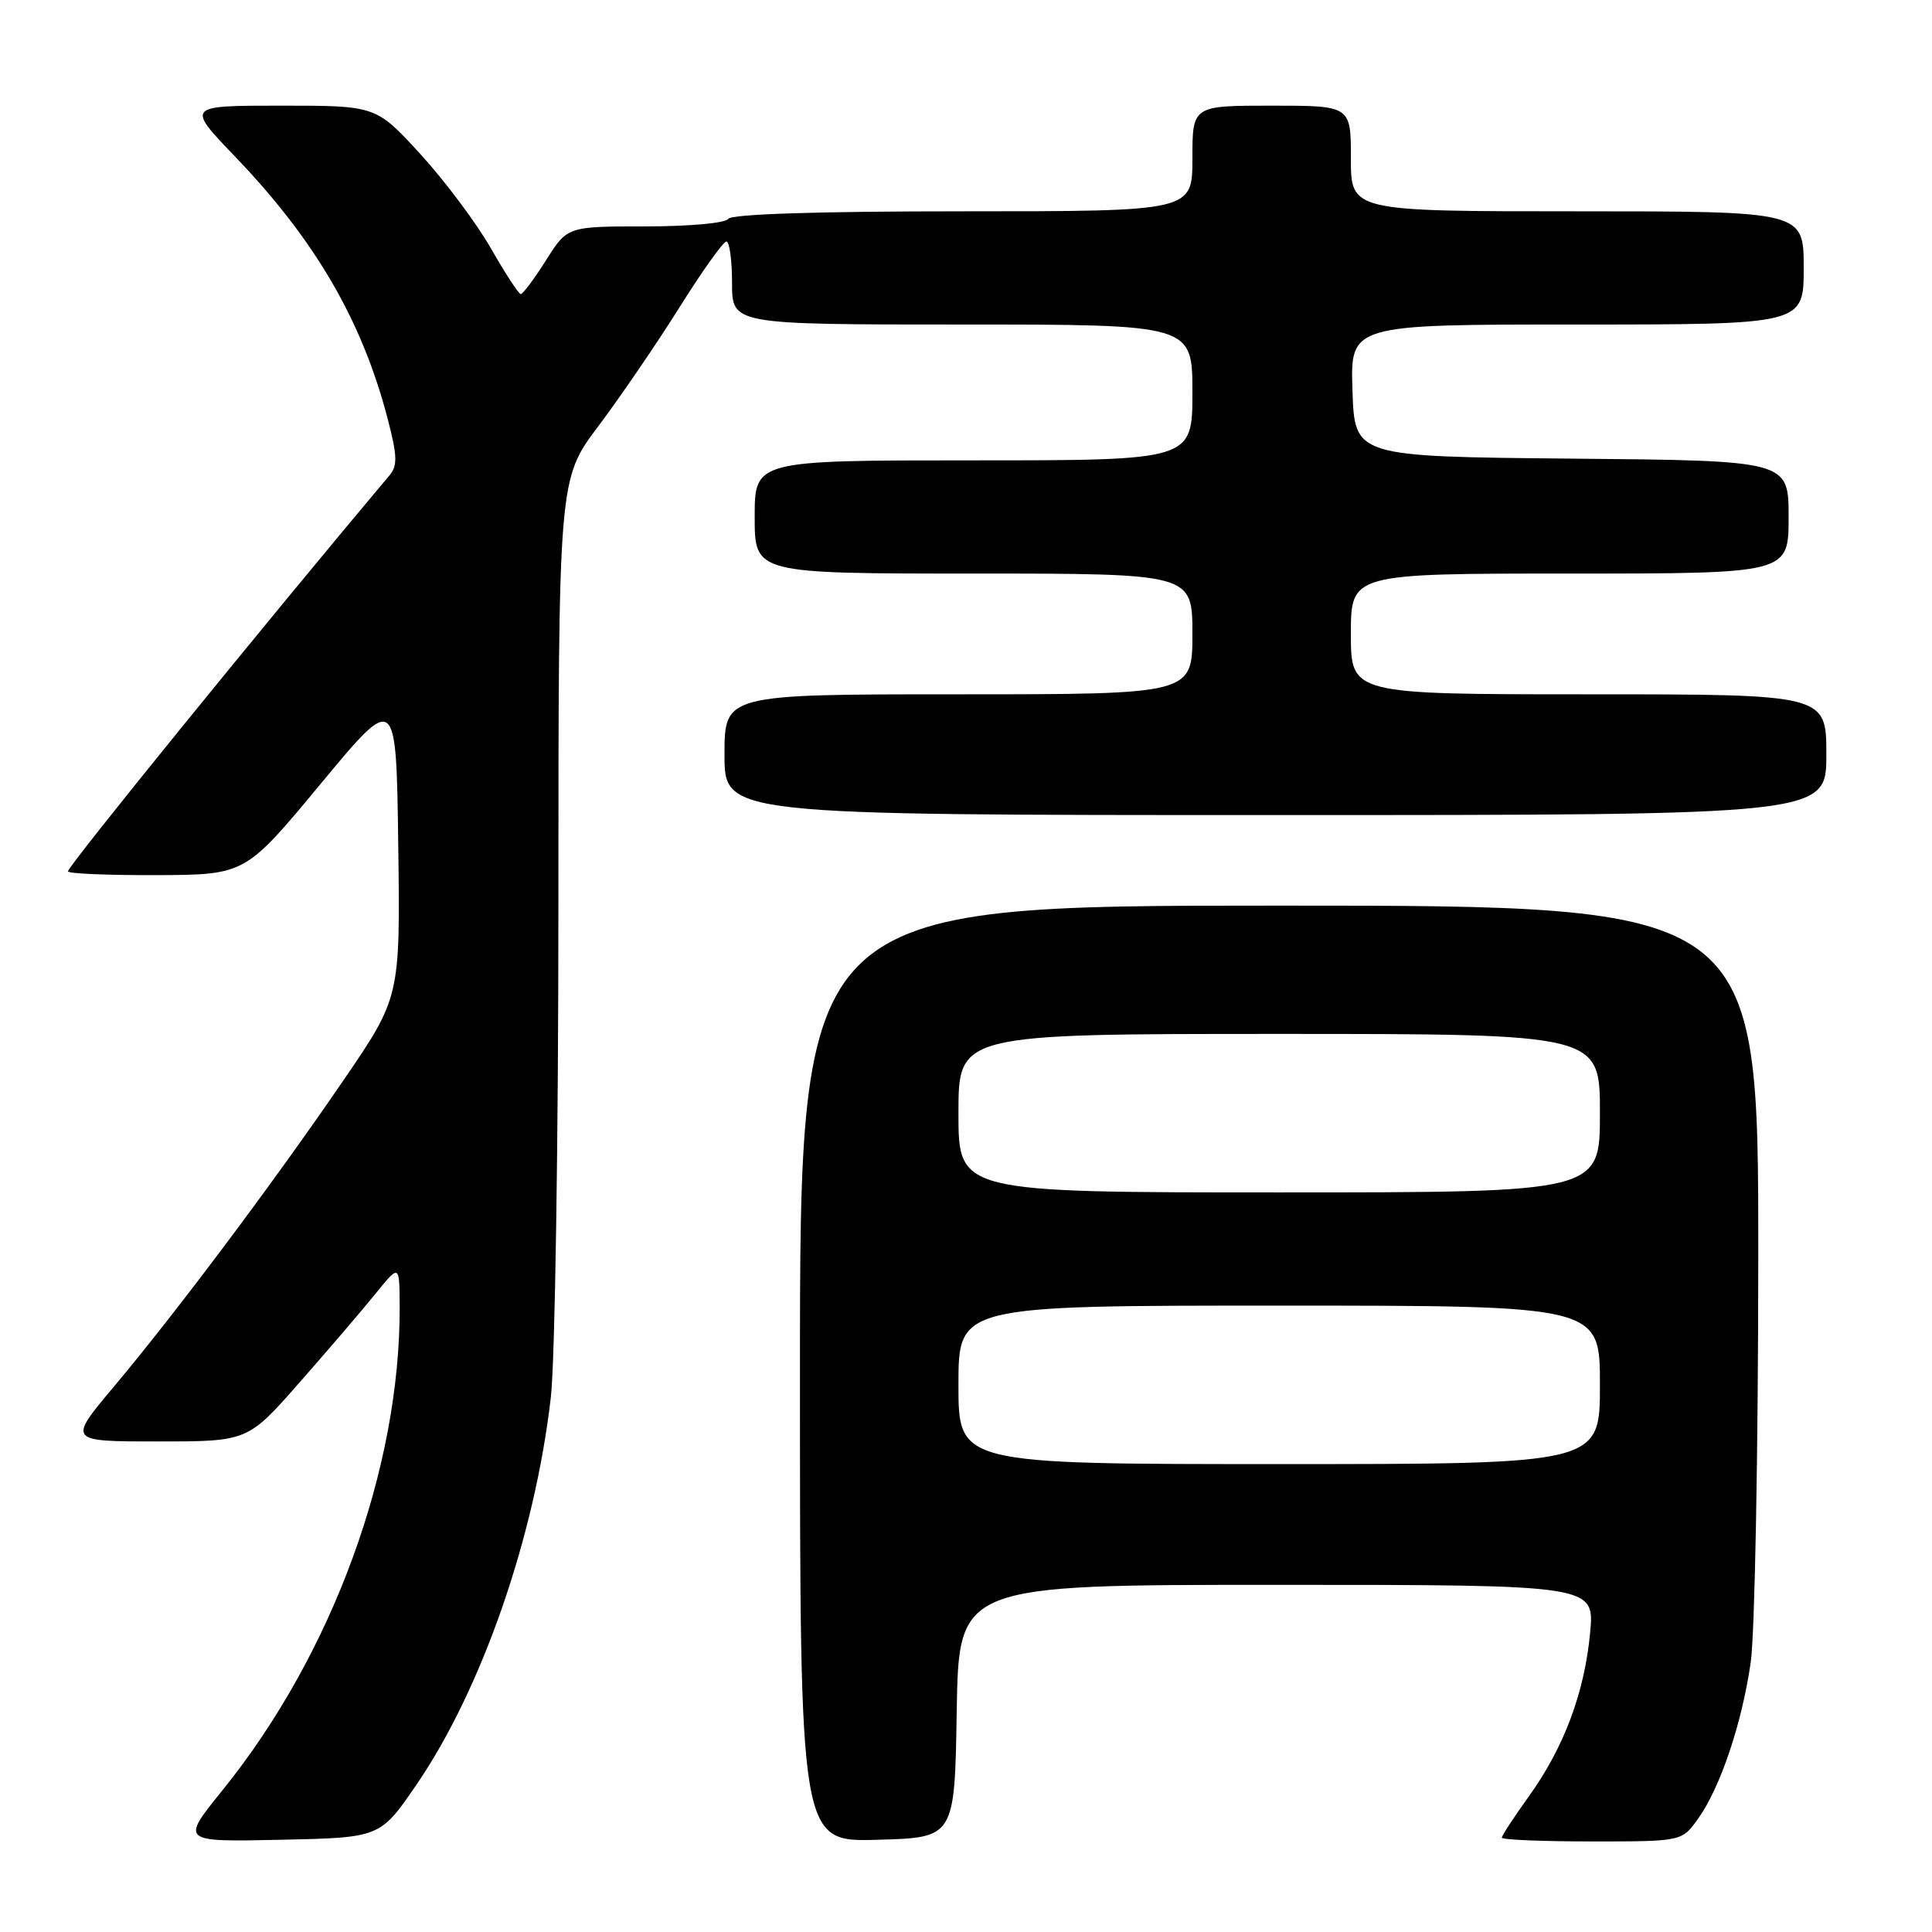<?xml version="1.0" encoding="UTF-8" standalone="no"?>
<!DOCTYPE svg PUBLIC "-//W3C//DTD SVG 1.1//EN" "http://www.w3.org/Graphics/SVG/1.1/DTD/svg11.dtd" >
<svg xmlns="http://www.w3.org/2000/svg" xmlns:xlink="http://www.w3.org/1999/xlink" version="1.1" viewBox="0 0 256 256">
 <g >
 <path fill="currentColor"
d=" M 55.17 236.50 C 63.85 223.83 70.88 203.58 72.99 185.13 C 73.54 180.38 73.99 151.07 73.99 120.00 C 74.00 63.49 74.00 63.49 79.27 56.49 C 82.16 52.64 87.00 45.56 90.02 40.75 C 93.03 35.94 95.84 32.00 96.25 32.00 C 96.66 32.00 97.00 34.48 97.00 37.50 C 97.00 43.00 97.00 43.00 127.50 43.00 C 158.00 43.00 158.00 43.00 158.00 52.00 C 158.00 61.00 158.00 61.00 129.00 61.00 C 100.00 61.00 100.00 61.00 100.00 68.50 C 100.00 76.00 100.00 76.00 129.00 76.00 C 158.00 76.00 158.00 76.00 158.00 84.00 C 158.00 92.00 158.00 92.00 127.00 92.00 C 96.00 92.00 96.00 92.00 96.00 100.00 C 96.00 108.00 96.00 108.00 169.00 108.00 C 242.00 108.00 242.00 108.00 242.00 100.00 C 242.00 92.00 242.00 92.00 210.50 92.00 C 179.00 92.00 179.00 92.00 179.00 84.00 C 179.00 76.00 179.00 76.00 208.00 76.00 C 237.00 76.00 237.00 76.00 237.00 68.52 C 237.00 61.03 237.00 61.03 208.25 60.77 C 179.50 60.50 179.50 60.50 179.21 51.75 C 178.92 43.00 178.92 43.00 208.96 43.00 C 239.00 43.00 239.00 43.00 239.00 35.50 C 239.00 28.00 239.00 28.00 209.00 28.00 C 179.00 28.00 179.00 28.00 179.00 21.00 C 179.00 14.00 179.00 14.00 168.50 14.00 C 158.00 14.00 158.00 14.00 158.00 21.00 C 158.00 28.00 158.00 28.00 127.56 28.00 C 108.34 28.00 96.89 28.37 96.50 29.00 C 96.15 29.56 91.35 30.00 85.53 30.00 C 75.18 30.00 75.18 30.00 72.34 34.50 C 70.78 36.97 69.28 38.98 69.00 38.97 C 68.72 38.95 66.93 36.20 65.02 32.86 C 63.10 29.52 58.90 23.91 55.68 20.39 C 49.82 14.00 49.82 14.00 37.25 14.00 C 24.67 14.00 24.67 14.00 31.15 20.75 C 41.78 31.83 47.97 42.47 51.37 55.50 C 52.64 60.36 52.69 61.70 51.63 62.96 C 35.06 82.67 9.00 114.76 9.00 115.46 C 9.00 115.76 14.29 115.98 20.75 115.96 C 32.50 115.91 32.50 115.91 42.50 103.85 C 52.50 91.79 52.50 91.79 52.77 111.97 C 53.04 132.15 53.04 132.15 45.39 143.32 C 36.09 156.91 23.29 173.97 15.08 183.75 C 8.99 191.00 8.99 191.00 20.90 191.00 C 32.82 191.00 32.82 191.00 39.66 183.22 C 43.42 178.94 47.95 173.66 49.72 171.47 C 52.93 167.50 52.93 167.50 52.96 173.00 C 53.07 194.57 44.06 219.19 29.43 237.28 C 23.95 244.06 23.95 244.06 37.16 243.78 C 50.37 243.50 50.37 243.50 55.17 236.50 Z  M 126.77 226.75 C 127.05 210.00 127.05 210.00 169.17 210.00 C 211.29 210.00 211.29 210.00 210.70 216.35 C 209.95 224.29 207.25 231.52 202.60 238.00 C 200.62 240.75 199.00 243.23 199.00 243.50 C 199.00 243.78 204.37 244.00 210.93 244.00 C 222.86 244.00 222.86 244.00 225.01 240.98 C 227.96 236.84 230.81 228.38 231.98 220.27 C 232.52 216.55 232.97 192.46 232.98 166.75 C 233.00 120.00 233.00 120.00 169.50 120.00 C 106.00 120.00 106.00 120.00 106.00 182.03 C 106.00 244.07 106.00 244.07 116.25 243.78 C 126.50 243.50 126.50 243.50 126.77 226.75 Z  M 127.00 183.50 C 127.00 173.00 127.00 173.00 169.50 173.00 C 212.00 173.00 212.00 173.00 212.00 183.50 C 212.00 194.00 212.00 194.00 169.50 194.00 C 127.00 194.00 127.00 194.00 127.00 183.50 Z  M 127.00 147.50 C 127.00 137.00 127.00 137.00 169.50 137.00 C 212.00 137.00 212.00 137.00 212.00 147.50 C 212.00 158.00 212.00 158.00 169.50 158.00 C 127.00 158.00 127.00 158.00 127.00 147.50 Z "/>
</g>
</svg>
